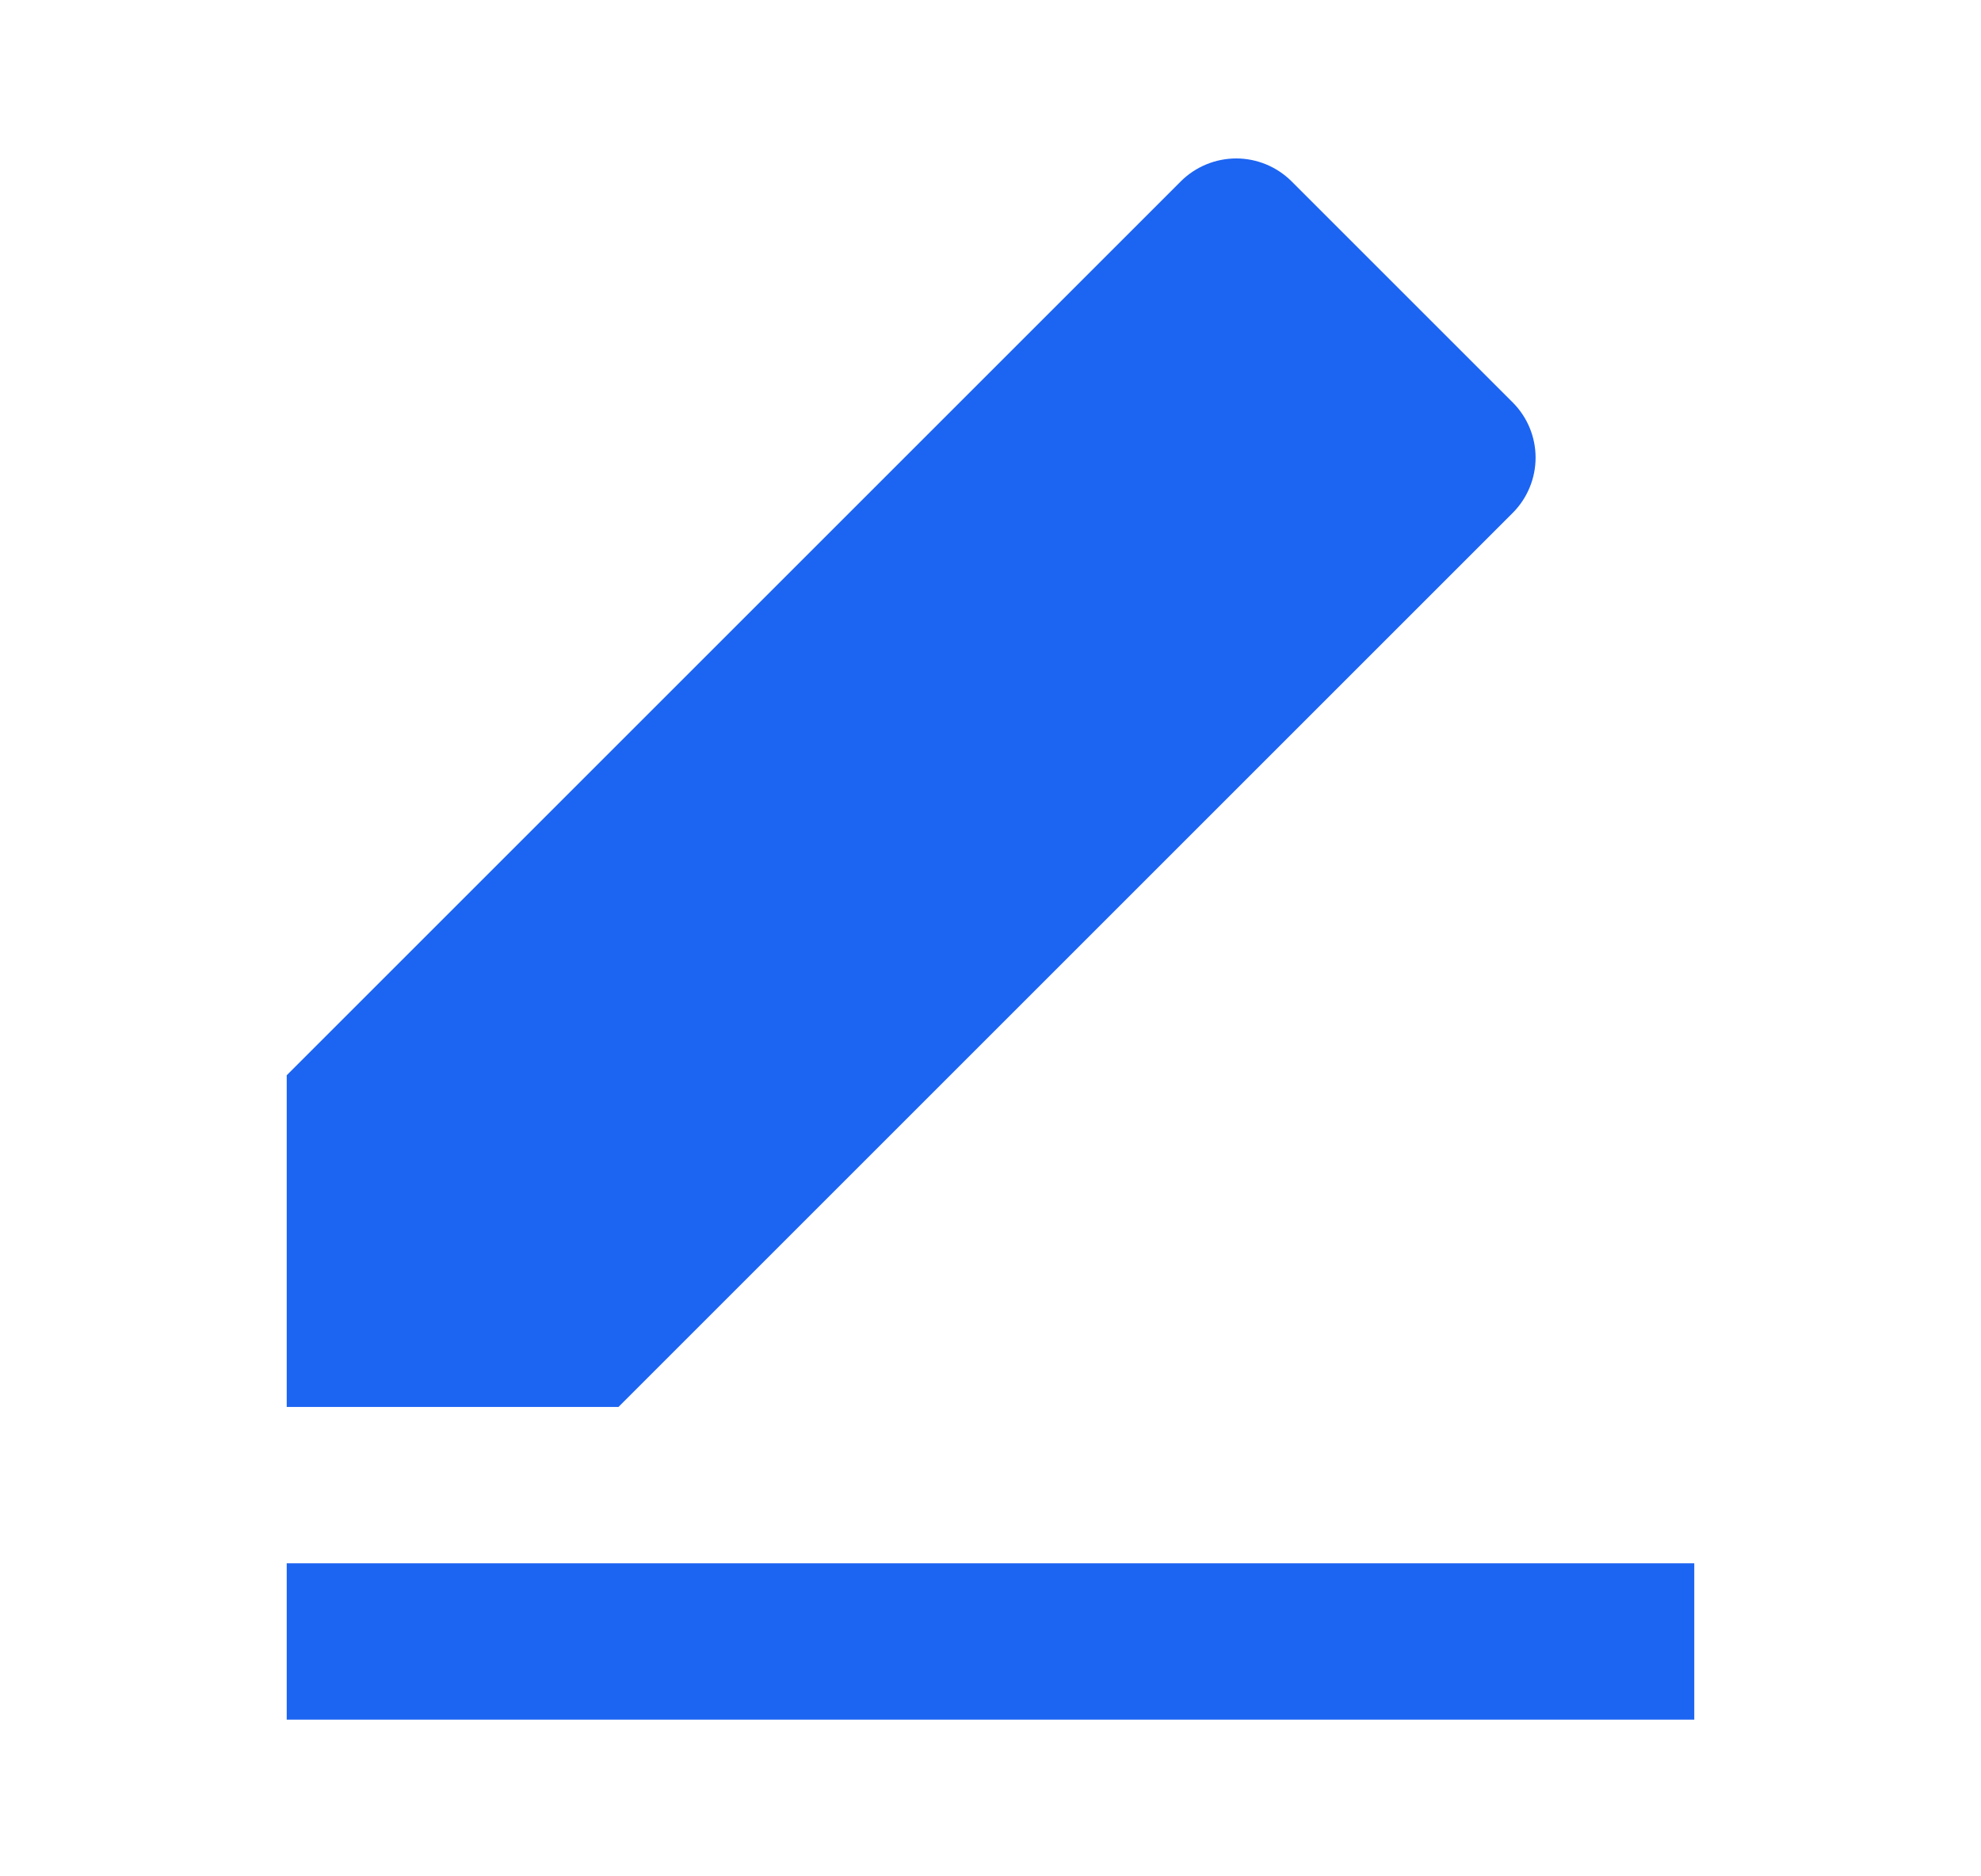 <svg width="19" height="18" viewBox="0 0 19 18" fill="none" xmlns="http://www.w3.org/2000/svg">
<g id="Icon/edit">
<path id="Vector" d="M5.932 13.497H2.75V10.315L11.326 1.739C11.467 1.599 11.658 1.52 11.857 1.52C12.055 1.52 12.246 1.599 12.387 1.739L14.508 3.86C14.649 4.001 14.728 4.191 14.728 4.39C14.728 4.589 14.649 4.78 14.508 4.921L5.932 13.497ZM2.75 14.997H16.25V16.497H2.75V14.997Z" fill="#1C64F2"/>
</g>
</svg>
